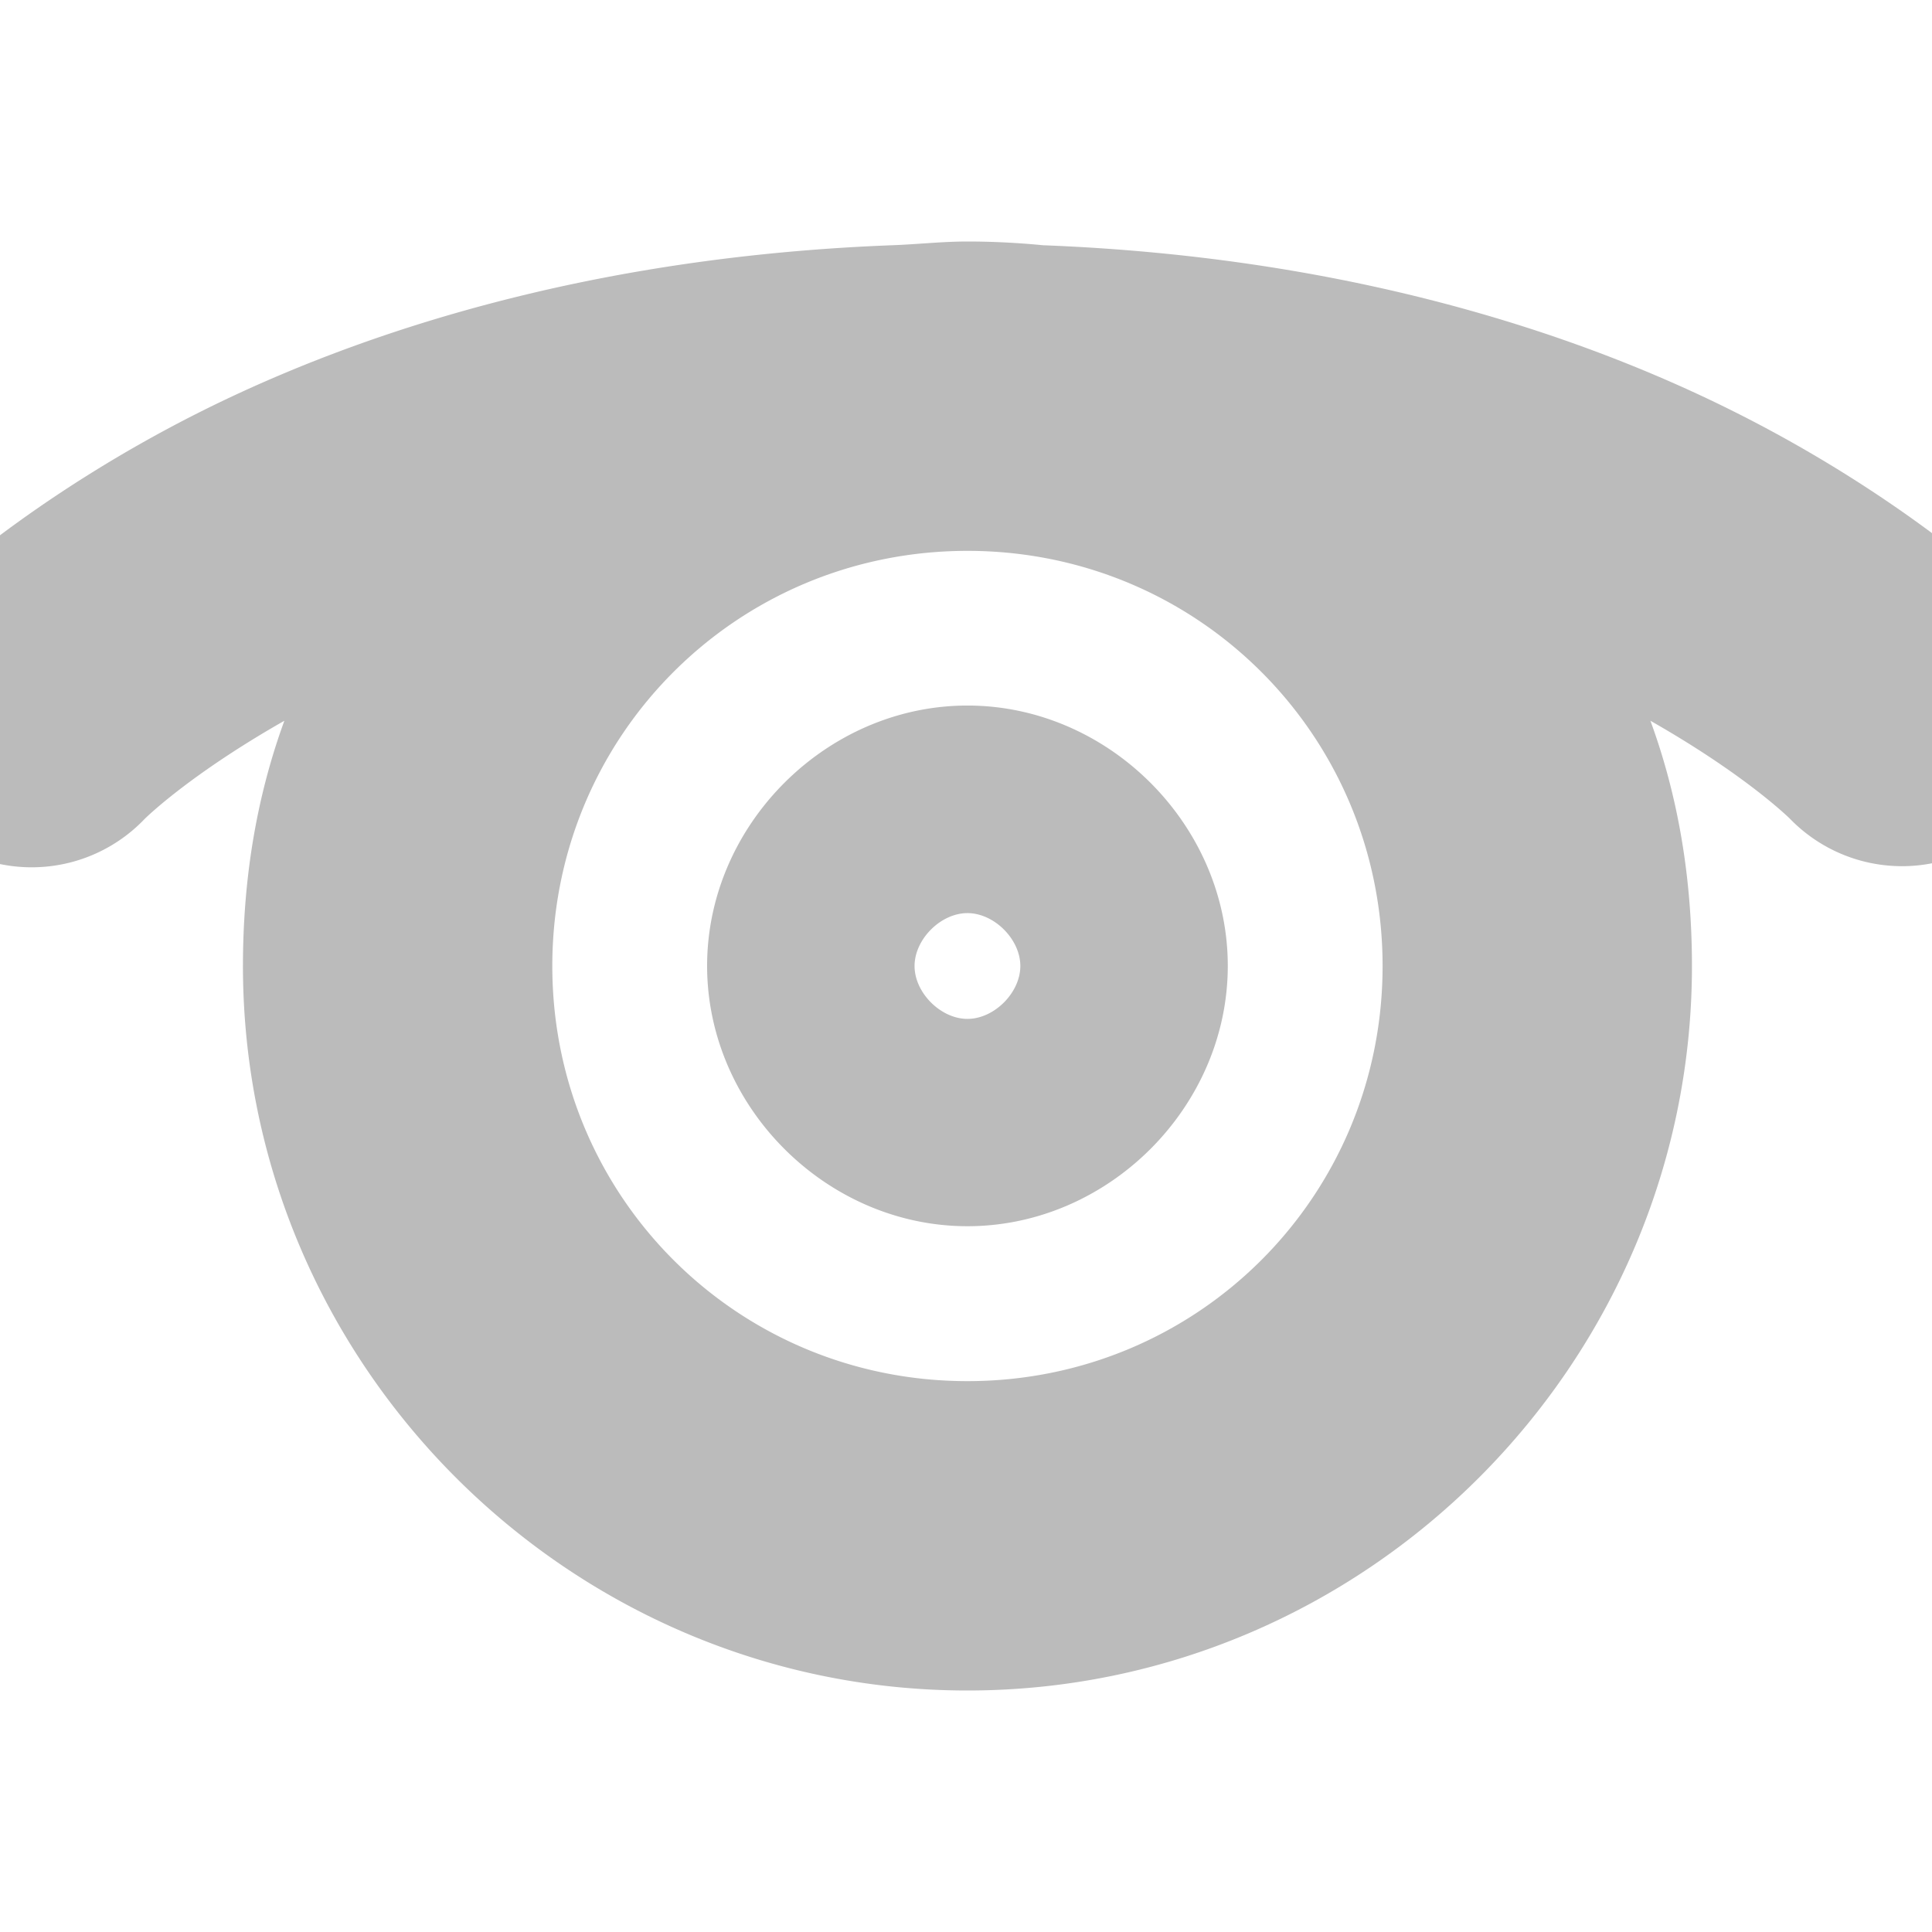 <svg xmlns="http://www.w3.org/2000/svg" viewBox="0 0 16 16" xmlns:xlink="http://www.w3.org/1999/xlink">
<path style="opacity:.4;fill:#555555#2d2d2d#bada55;line-height:normal;color:#000" d="M 8.012,2 C 7.801,2 7.59,2.024 7.387,2.031 4.905,2.126 2.998,2.741 1.668,3.406 0.229,4.126 -0.613,4.938 -0.613,4.938 A 1.293,1.293 0 1 0 1.199,6.781 c 0,0 0.361,-0.36 1.156,-0.812 C 2.122,6.607 2.012,7.285 2.012,8 c 0,3.298 2.702,6 6,6 3.298,0 6,-2.702 6,-6 0,-0.715 -0.11,-1.393 -0.344,-2.031 0.795,0.452 1.156,0.812 1.156,0.812 a 1.293,1.293 0 1 0 1.812,-1.844 c 0,0 -0.843,-0.812 -2.281,-1.531 C 13.026,2.741 11.118,2.126 8.637,2.031 8.436,2.011 8.218,2 8.012,2 z m 0,2.562 c 1.908,0 3.438,1.529 3.438,3.438 0,1.908 -1.529,3.438 -3.438,3.438 -1.908,0 -3.438,-1.529 -3.438,-3.438 0,-1.908 1.529,-3.438 3.438,-3.438 z m 0,1.281 c -1.168,0 -2.156,0.988 -2.156,2.156 0,1.168 0.988,2.156 2.156,2.156 1.168,0 2.156,-0.988 2.156,-2.156 0,-1.168 -0.988,-2.156 -2.156,-2.156 z m 0,1.719 c 0.221,0 0.438,0.216 0.438,0.438 0,0.221 -0.216,0.438 -0.438,0.438 -0.221,0 -0.438,-0.216 -0.438,-0.438 0,-0.221 0.216,-0.438 0.438,-0.438 z"/>
</svg>
